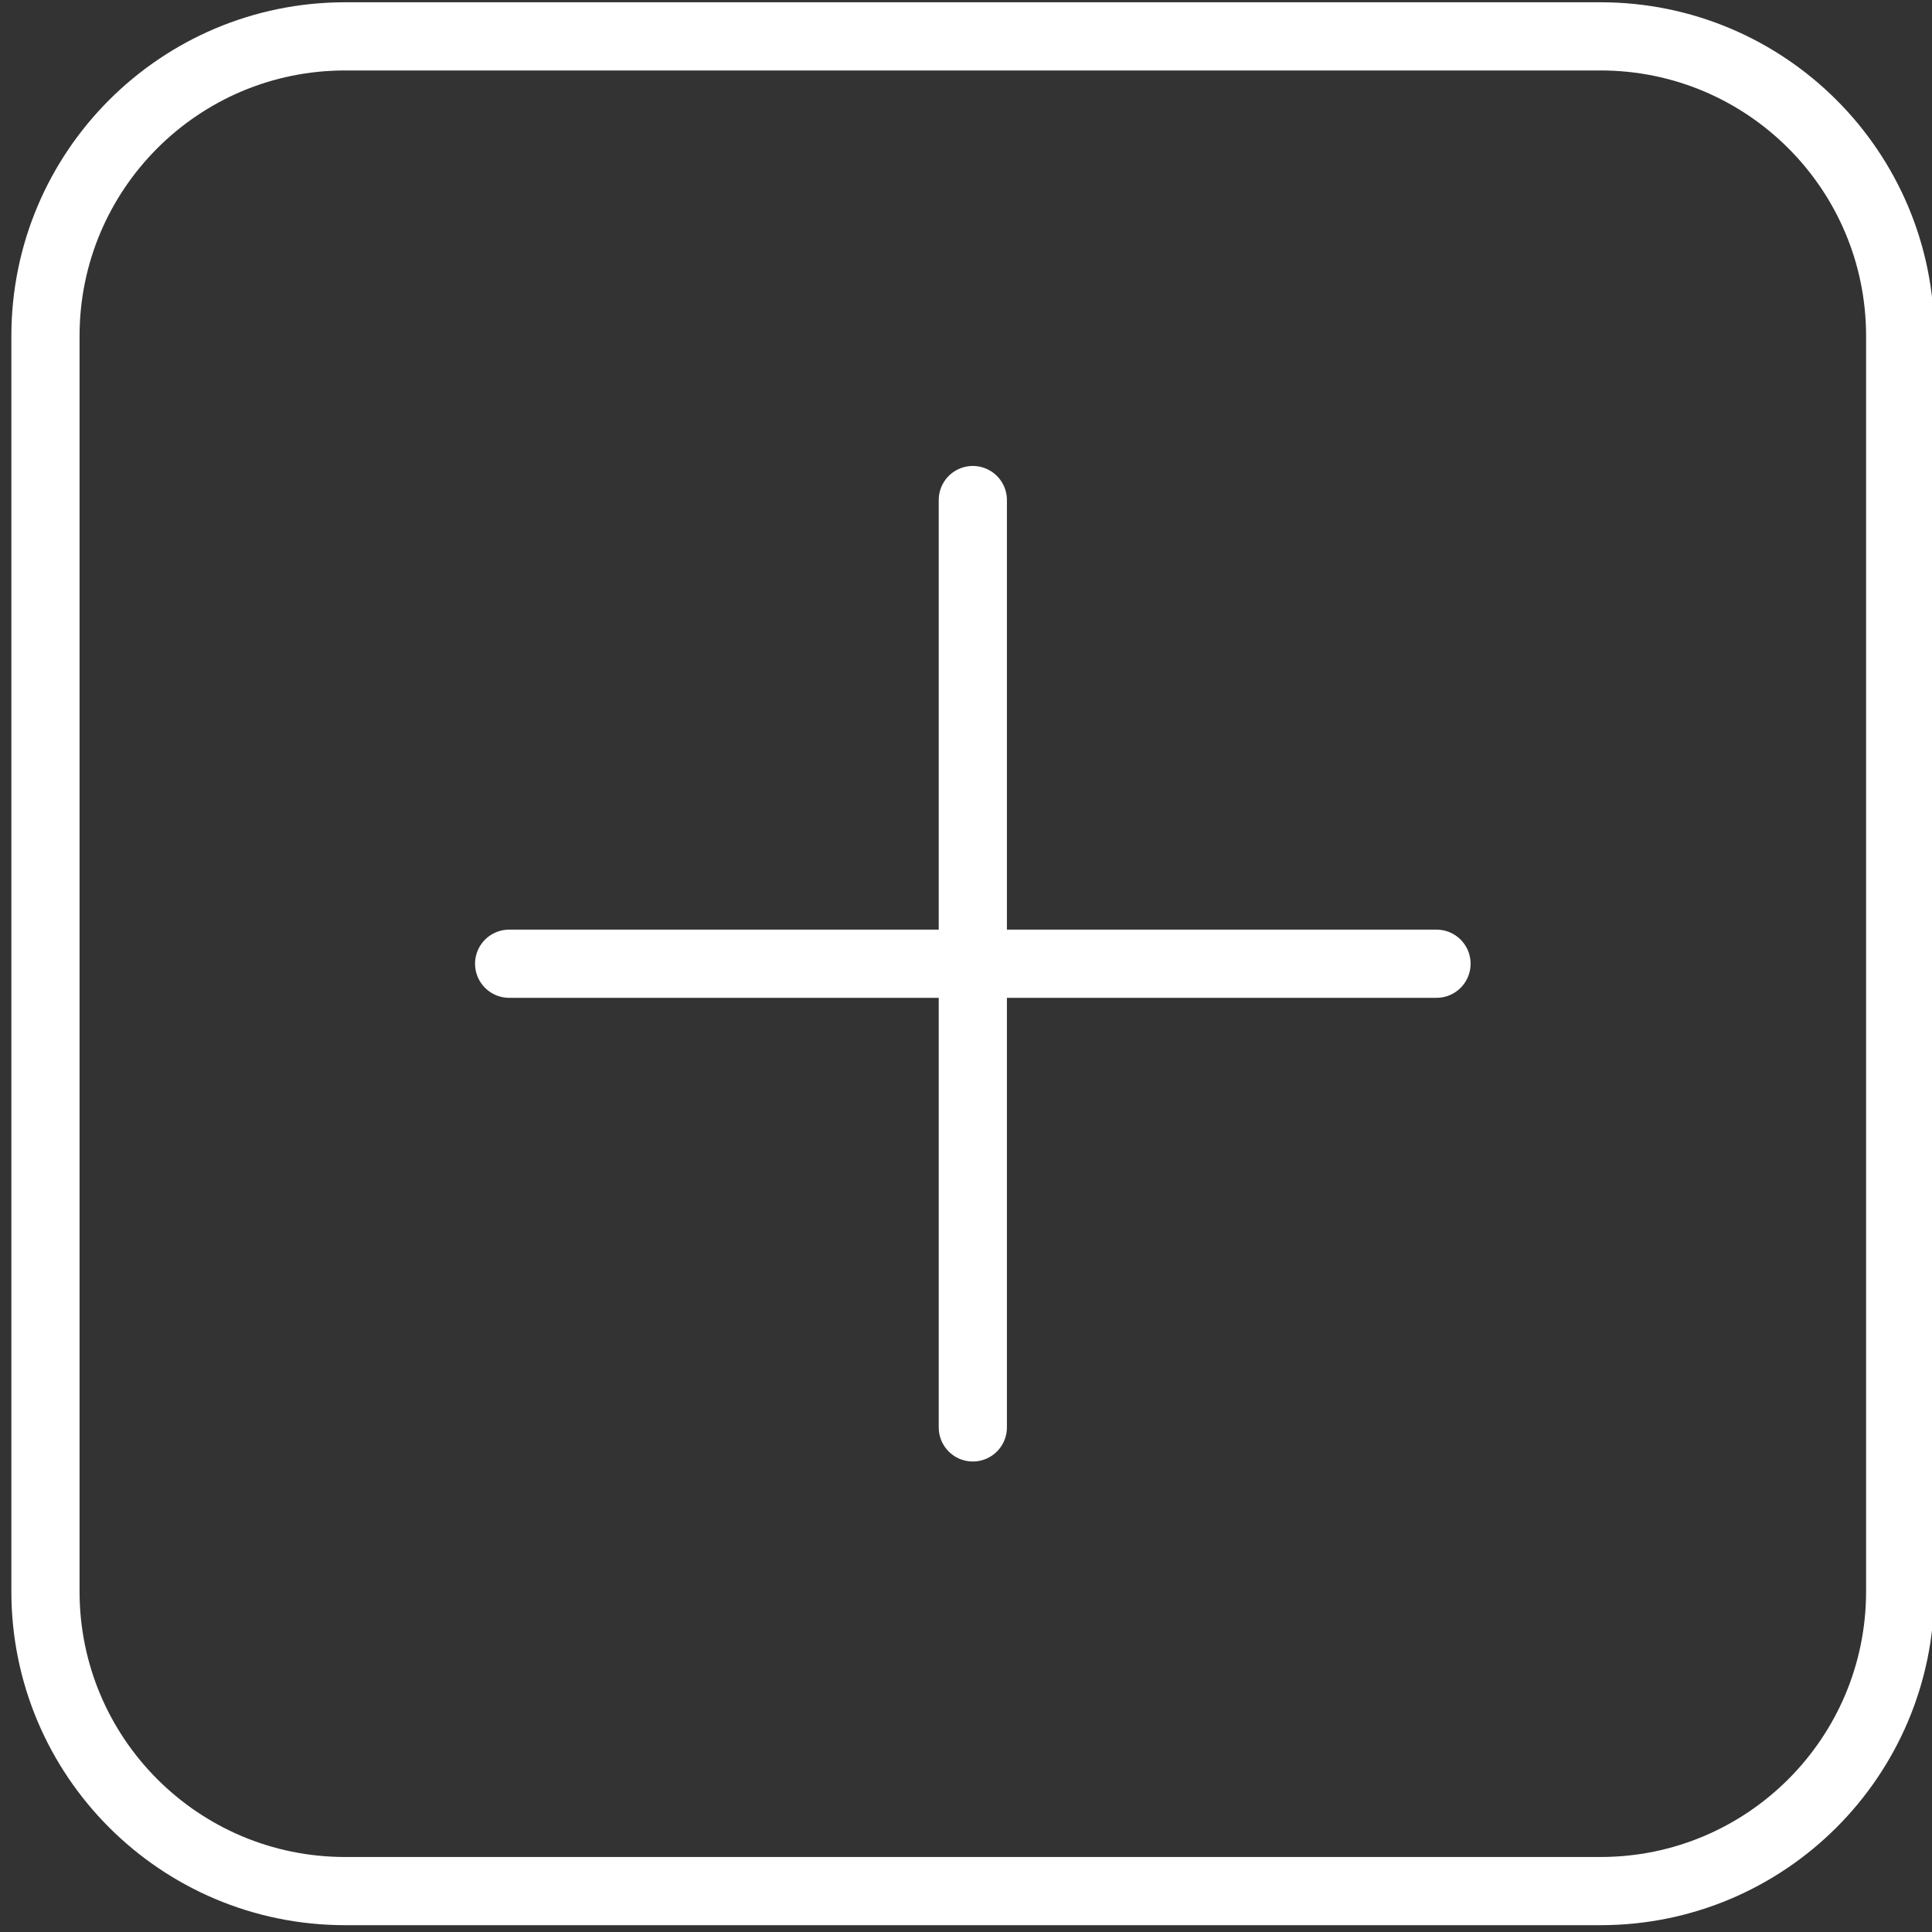 <svg version="1.1" id="Layer_1" xmlns="http://www.w3.org/2000/svg" xmlns:xlink="http://www.w3.org/1999/xlink" x="0px" y="0px" 
     viewBox="42 44 425 425" width="128" height="128" style="enable-background:new 0 0 512 512;" xml:space="preserve">
    <rect x="42" y="44" width="425" height="425" fill="#333333" stroke="none"/>
    <path d="M117.92,460h276.16c36.41,0,65.92-29.51,65.92-65.92V117.92C460,81.51,430.49,52,394.08,52H117.92
	C81.51,52,52,81.51,52,117.92v276.16C52,430.49,81.51,460,117.92,460z" 
    fill="none" stroke="#FFFFFF" stroke-width="15" stroke-miterlimit="10"></path>
    <line x1="256" y1="154" x2="256" y2="358" 
    fill="none" stroke="#FFFFFF" stroke-width="15" stroke-linecap="round" stroke-linejoin="round" stroke-miterlimit="10"></line>
    <line x1="154" y1="256" x2="358" y2="256" 
    fill="none" stroke="#FFFFFF" stroke-width="15" stroke-linecap="round" stroke-linejoin="round" stroke-miterlimit="10"></line>
</svg>
